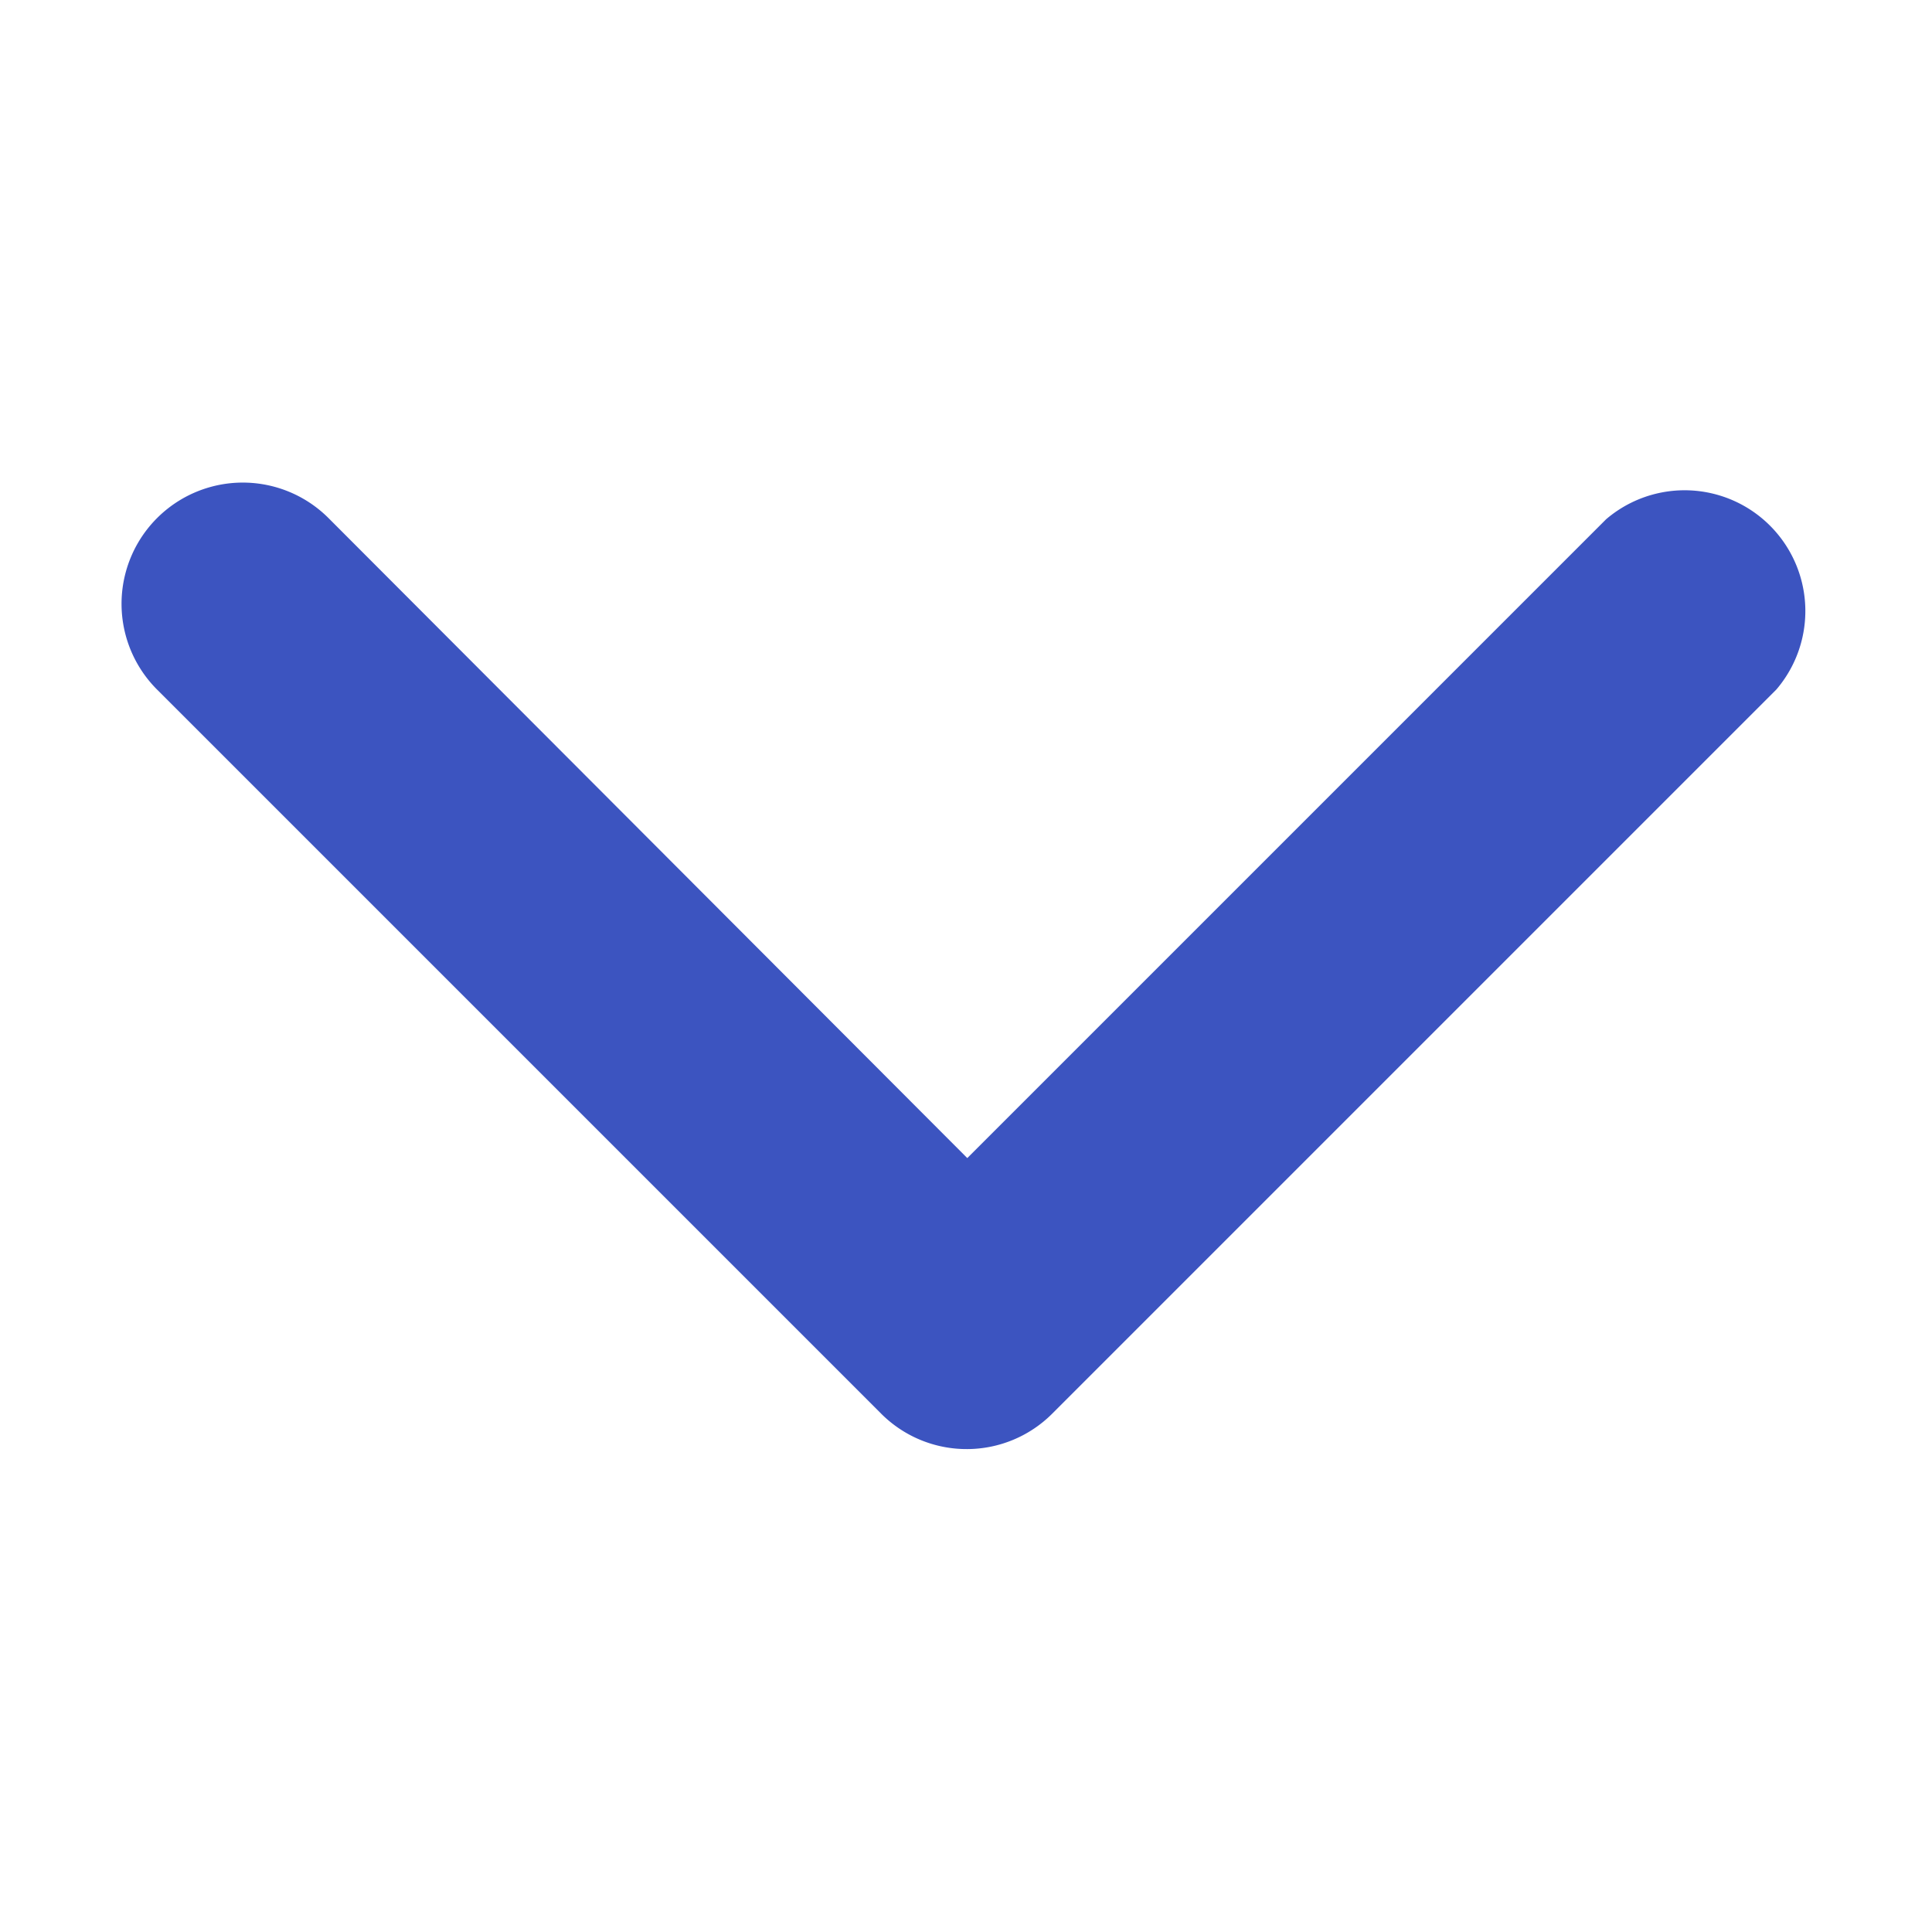 <svg xmlns="http://www.w3.org/2000/svg" version="1.1" xmlns:xlink="http://www.w3.org/1999/xlink" xmlns:svgjs="http://svgjs.com/svgjs" width="512" height="512" x="0" y="0" viewBox="0 0 24 24" style="enable-background:new 0 0 512 512" xml:space="preserve" class=""><g transform="matrix(1.5,0,0,1.5,-5.984,-5.999)"><g xmlns="http://www.w3.org/2000/svg" id="_16" data-name="16"><path d="m12 16a1 1 0 0 1 -.71-.29l-6-6a1 1 0 0 1 1.42-1.42l5.29 5.3 5.29-5.29a1 1 0 0 1 1.41 1.41l-6 6a1 1 0 0 1 -.7.29z" fill="#3c54c0" data-original="#3c54c0" class=""></path></g></g></svg>